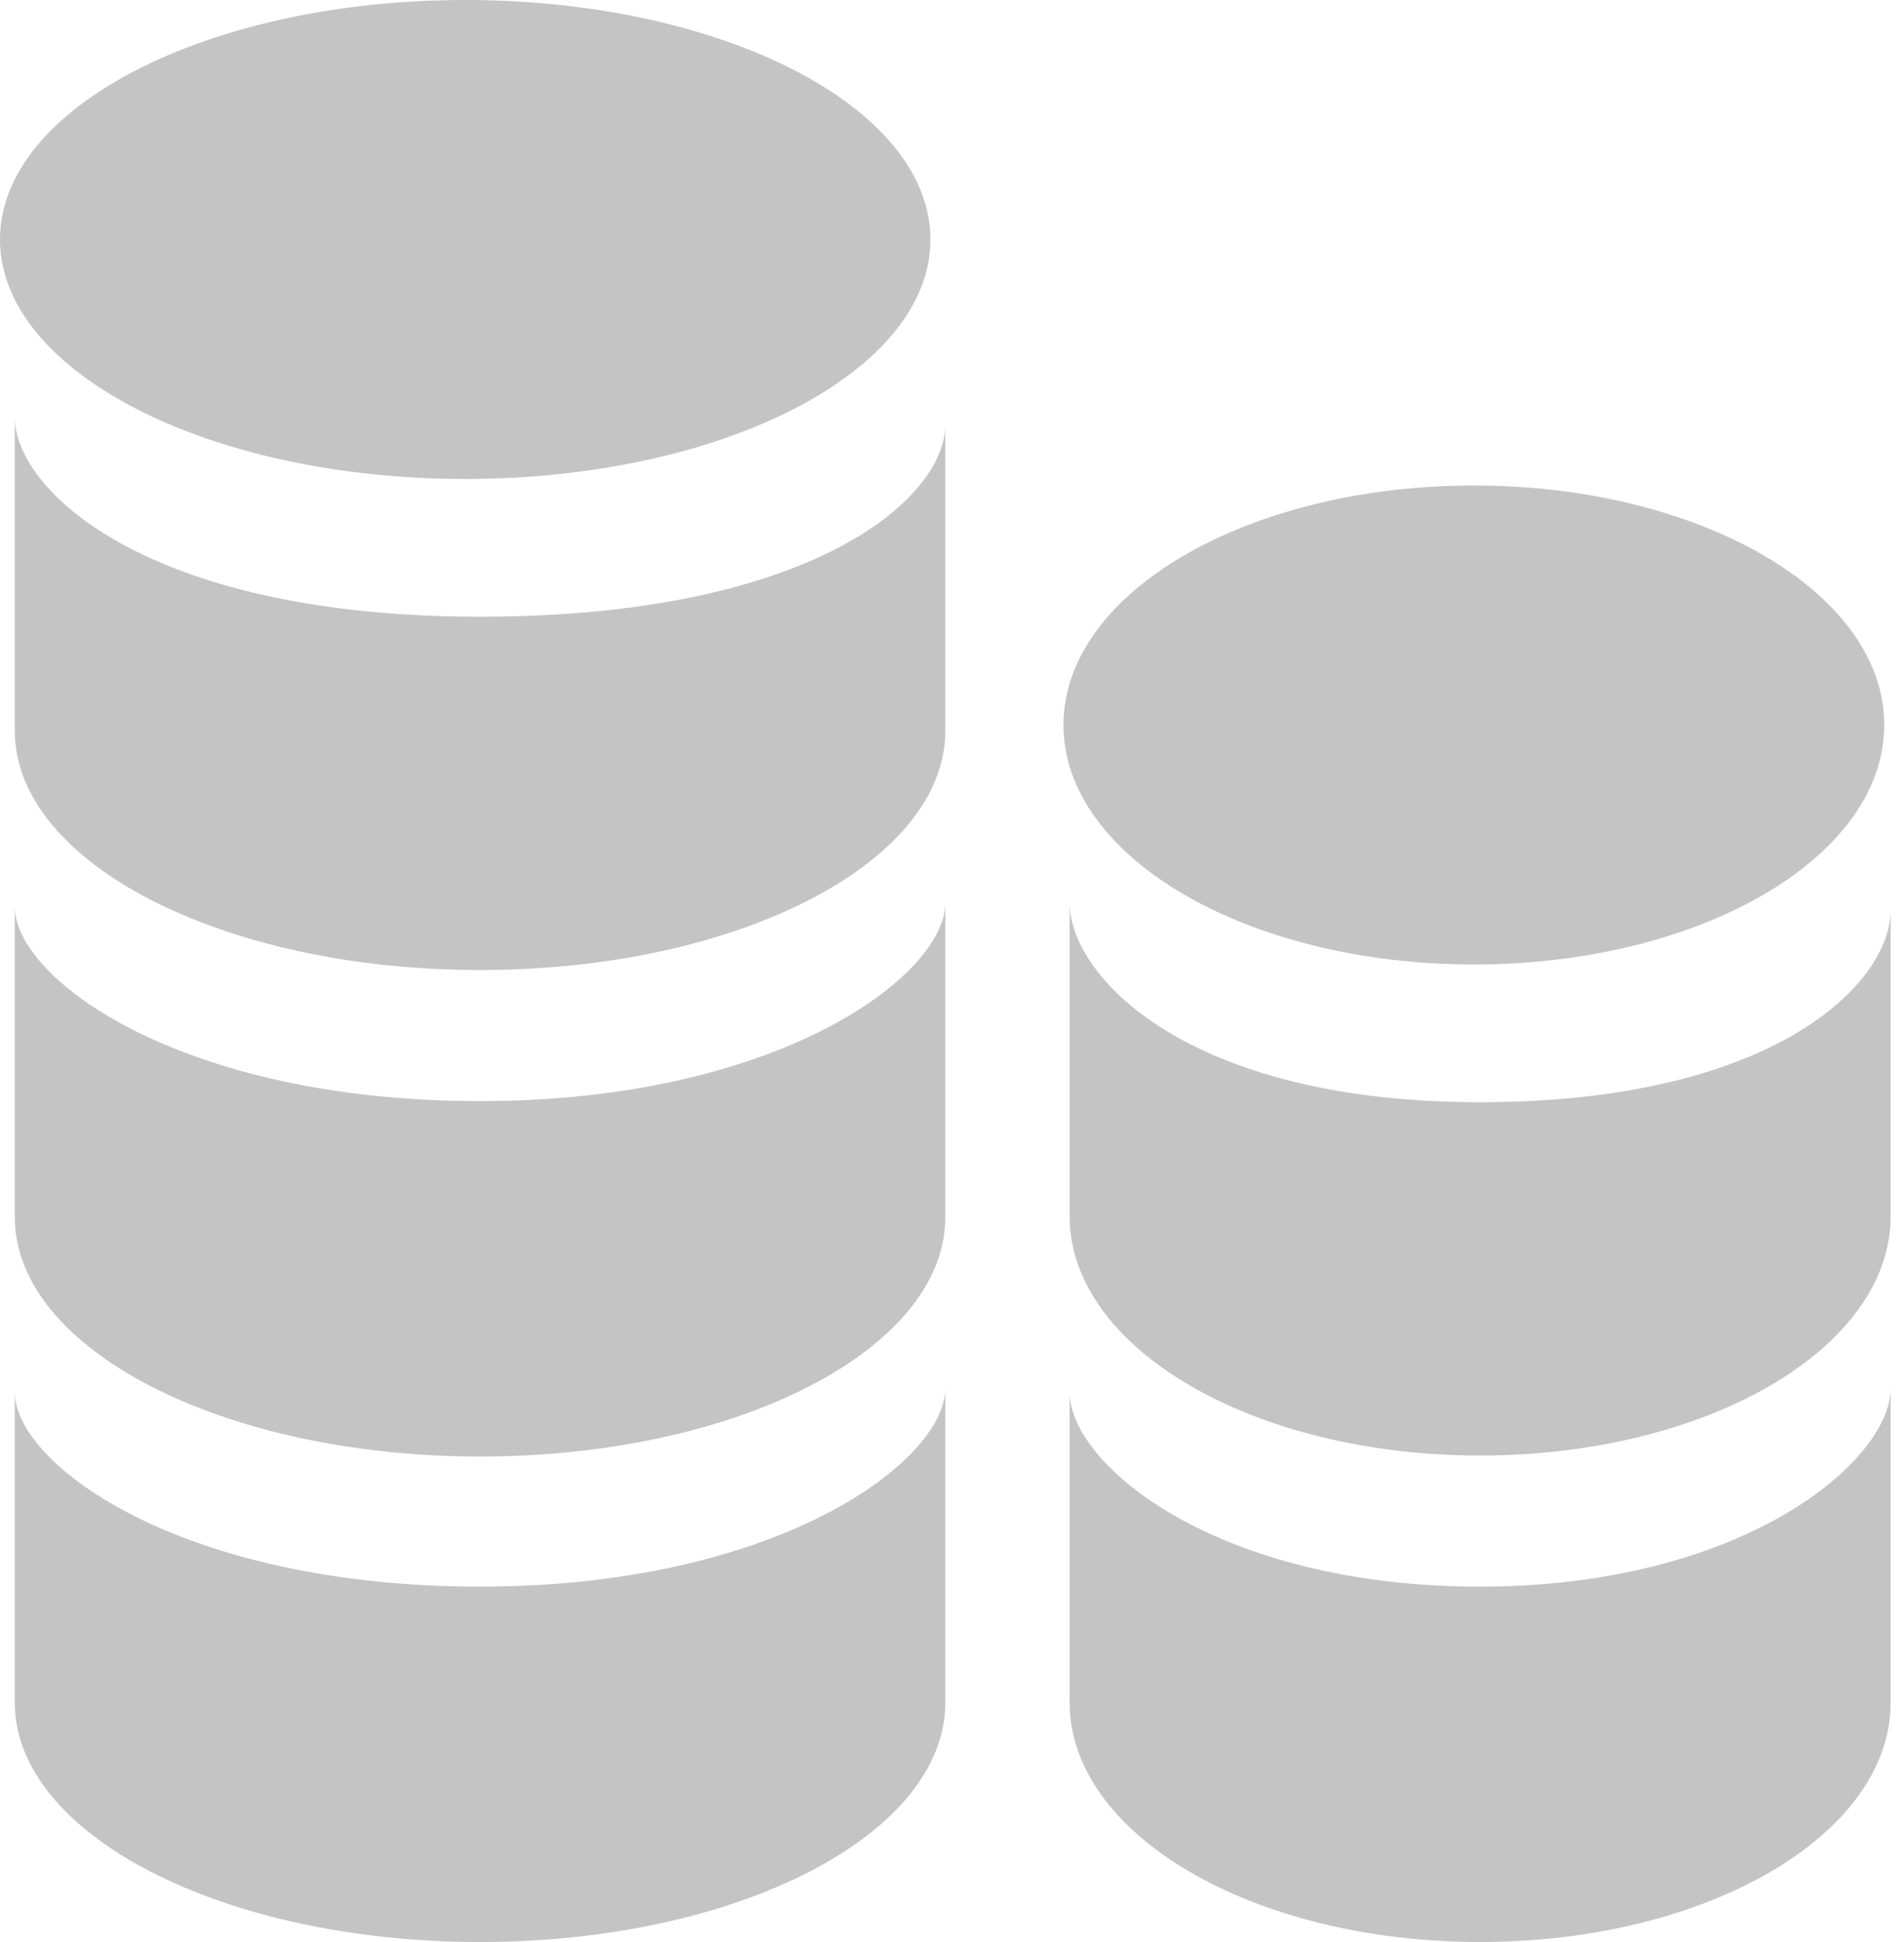 <svg width="51" height="52" viewBox="0 0 51 52" fill="none" xmlns="http://www.w3.org/2000/svg">
<path d="M39.478 25.825C45.55 25.825 50.471 22.954 50.471 19.412C50.471 15.871 45.55 13 39.478 13C33.408 13 28.486 15.871 28.486 19.412C28.486 22.954 33.408 25.825 39.478 25.825Z" fill="#C4C4C4"/>
<path fill-rule="evenodd" clip-rule="evenodd" d="M39.643 29.513C31.781 29.513 28.651 26.13 28.651 24.17V32.565C28.651 36.108 33.572 38.974 39.643 38.974C45.72 38.974 50.642 36.108 50.642 32.565V24.372C50.642 26.335 47.508 29.513 39.643 29.513Z" fill="#C4C4C4"/>
<path fill-rule="evenodd" clip-rule="evenodd" d="M39.643 42.484C32.61 42.484 28.651 39.231 28.651 37.271V45.588C28.651 49.13 33.572 52 39.643 52C45.72 52 50.642 49.13 50.642 45.588V37.17C50.642 39.13 46.679 42.484 39.643 42.484Z" fill="#C4C4C4"/>
<path d="M12.461 12.825C19.343 12.825 24.922 9.954 24.922 6.412C24.922 2.871 19.343 0 12.461 0C5.579 0 0 2.871 0 6.412C0 9.954 5.579 12.825 12.461 12.825Z" fill="#C4C4C4"/>
<path fill-rule="evenodd" clip-rule="evenodd" d="M12.857 16.513C3.947 16.513 0.396 13.13 0.396 11.17V19.565C0.396 23.108 5.976 25.974 12.857 25.974C19.744 25.974 25.321 23.108 25.321 19.565V11.372C25.321 13.335 21.766 16.513 12.857 16.513Z" fill="#C4C4C4"/>
<path fill-rule="evenodd" clip-rule="evenodd" d="M12.857 29.484C4.884 29.484 0.396 26.231 0.396 24.271V32.588C0.396 36.13 5.976 39 12.857 39C19.744 39 25.321 36.13 25.321 32.588V24.17C25.321 26.13 20.826 29.484 12.857 29.484Z" fill="#C4C4C4"/>
<path fill-rule="evenodd" clip-rule="evenodd" d="M12.857 42.484C4.884 42.484 0.396 39.231 0.396 37.271V45.588C0.396 49.13 5.976 52 12.857 52C19.744 52 25.321 49.13 25.321 45.588V37.17C25.321 39.13 20.826 42.484 12.857 42.484Z" fill="#C4C4C4"/>
</svg>

